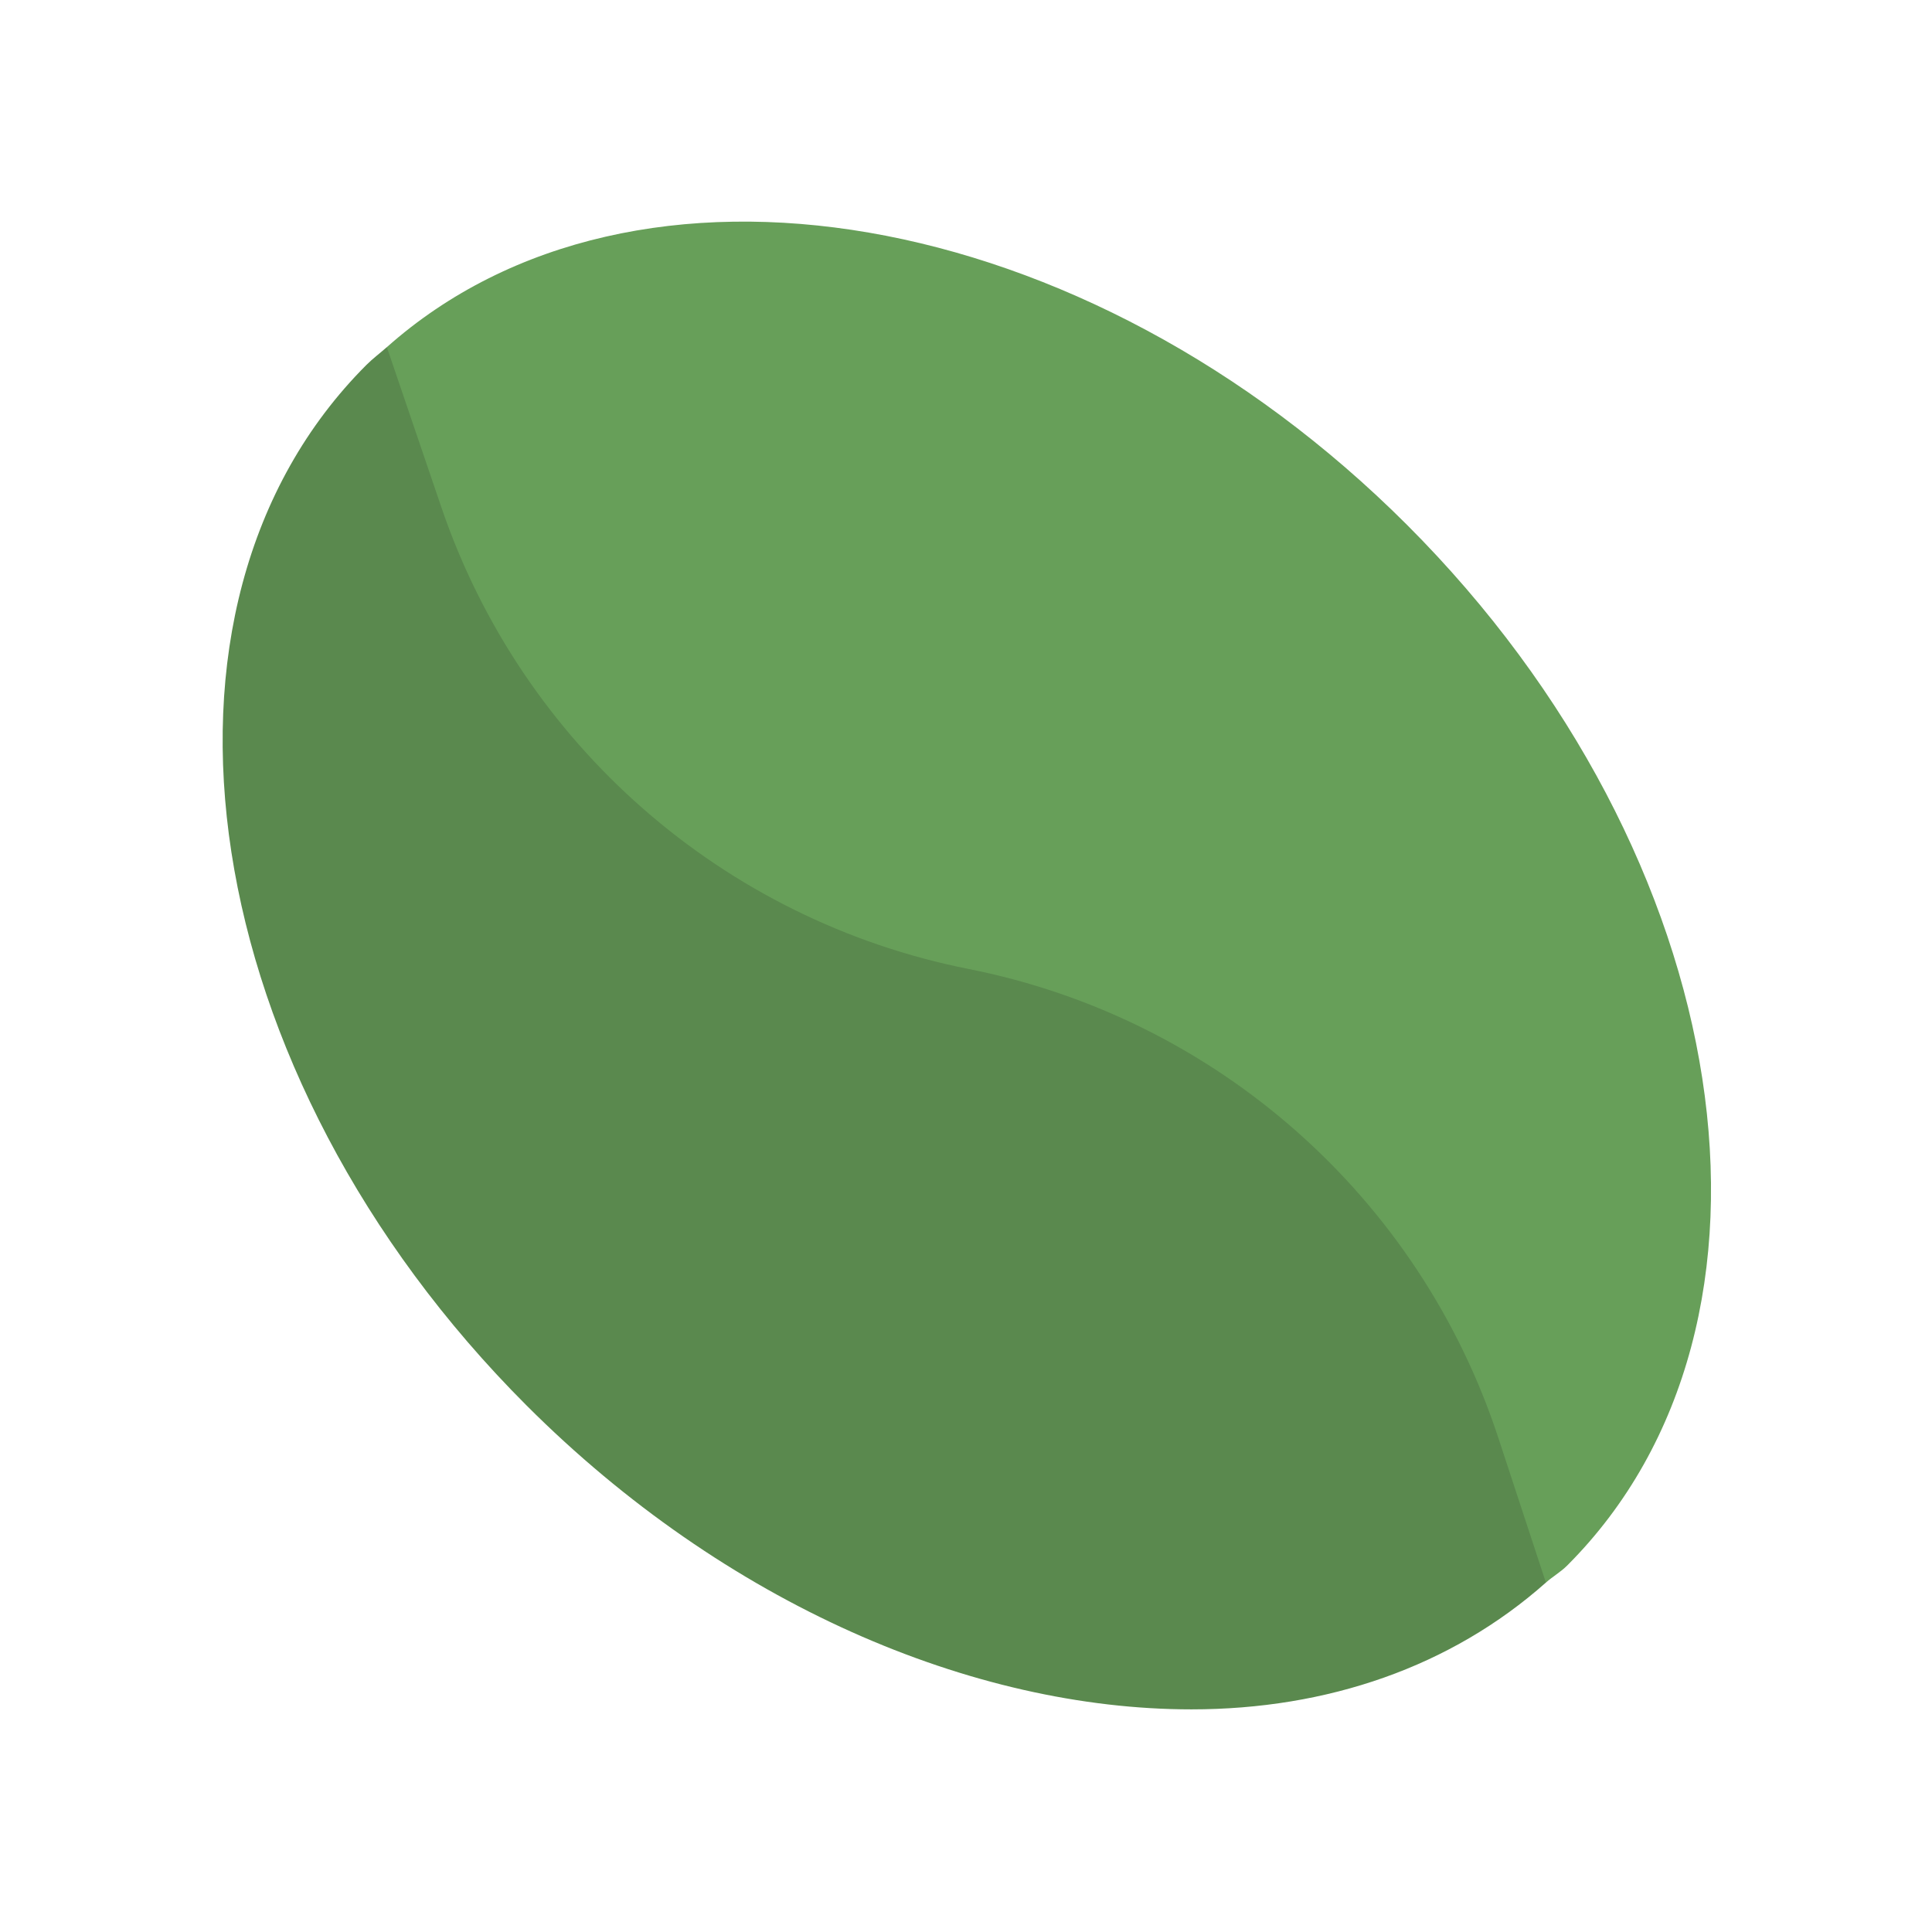 <svg xmlns="http://www.w3.org/2000/svg" viewBox="0 0 512 512" width="512" height="512">
	<style>
		tspan { white-space:pre }
		.shp0 { fill: #679f59 } 
		.shp1 { fill: #5a894e } 
	</style>
	<path id="Layer" class="shp0" d="M372.89 139.11C287.49 53.72 168.16 33.65 102.52 92L93.56 176.1L367.78 421.26L409.68 419.4C411.49 417.79 413.59 416.61 415.32 414.88C479.65 350.56 460.61 226.84 372.89 139.11Z" />
	<path id="Layer" class="shp1" d="M256.7 256.79C191.62 243.89 138.35 197.25 116.97 134.44L102.52 91.99C100.73 93.58 98.82 94.99 97.12 96.69C32.79 161.01 51.83 284.73 139.54 372.46C192.19 425.11 257.79 453 315.75 453C351.77 453 384.52 441.73 409.68 419.4L397.06 381.01C376.13 317.31 322.48 269.83 256.7 256.79Z" />
</svg>